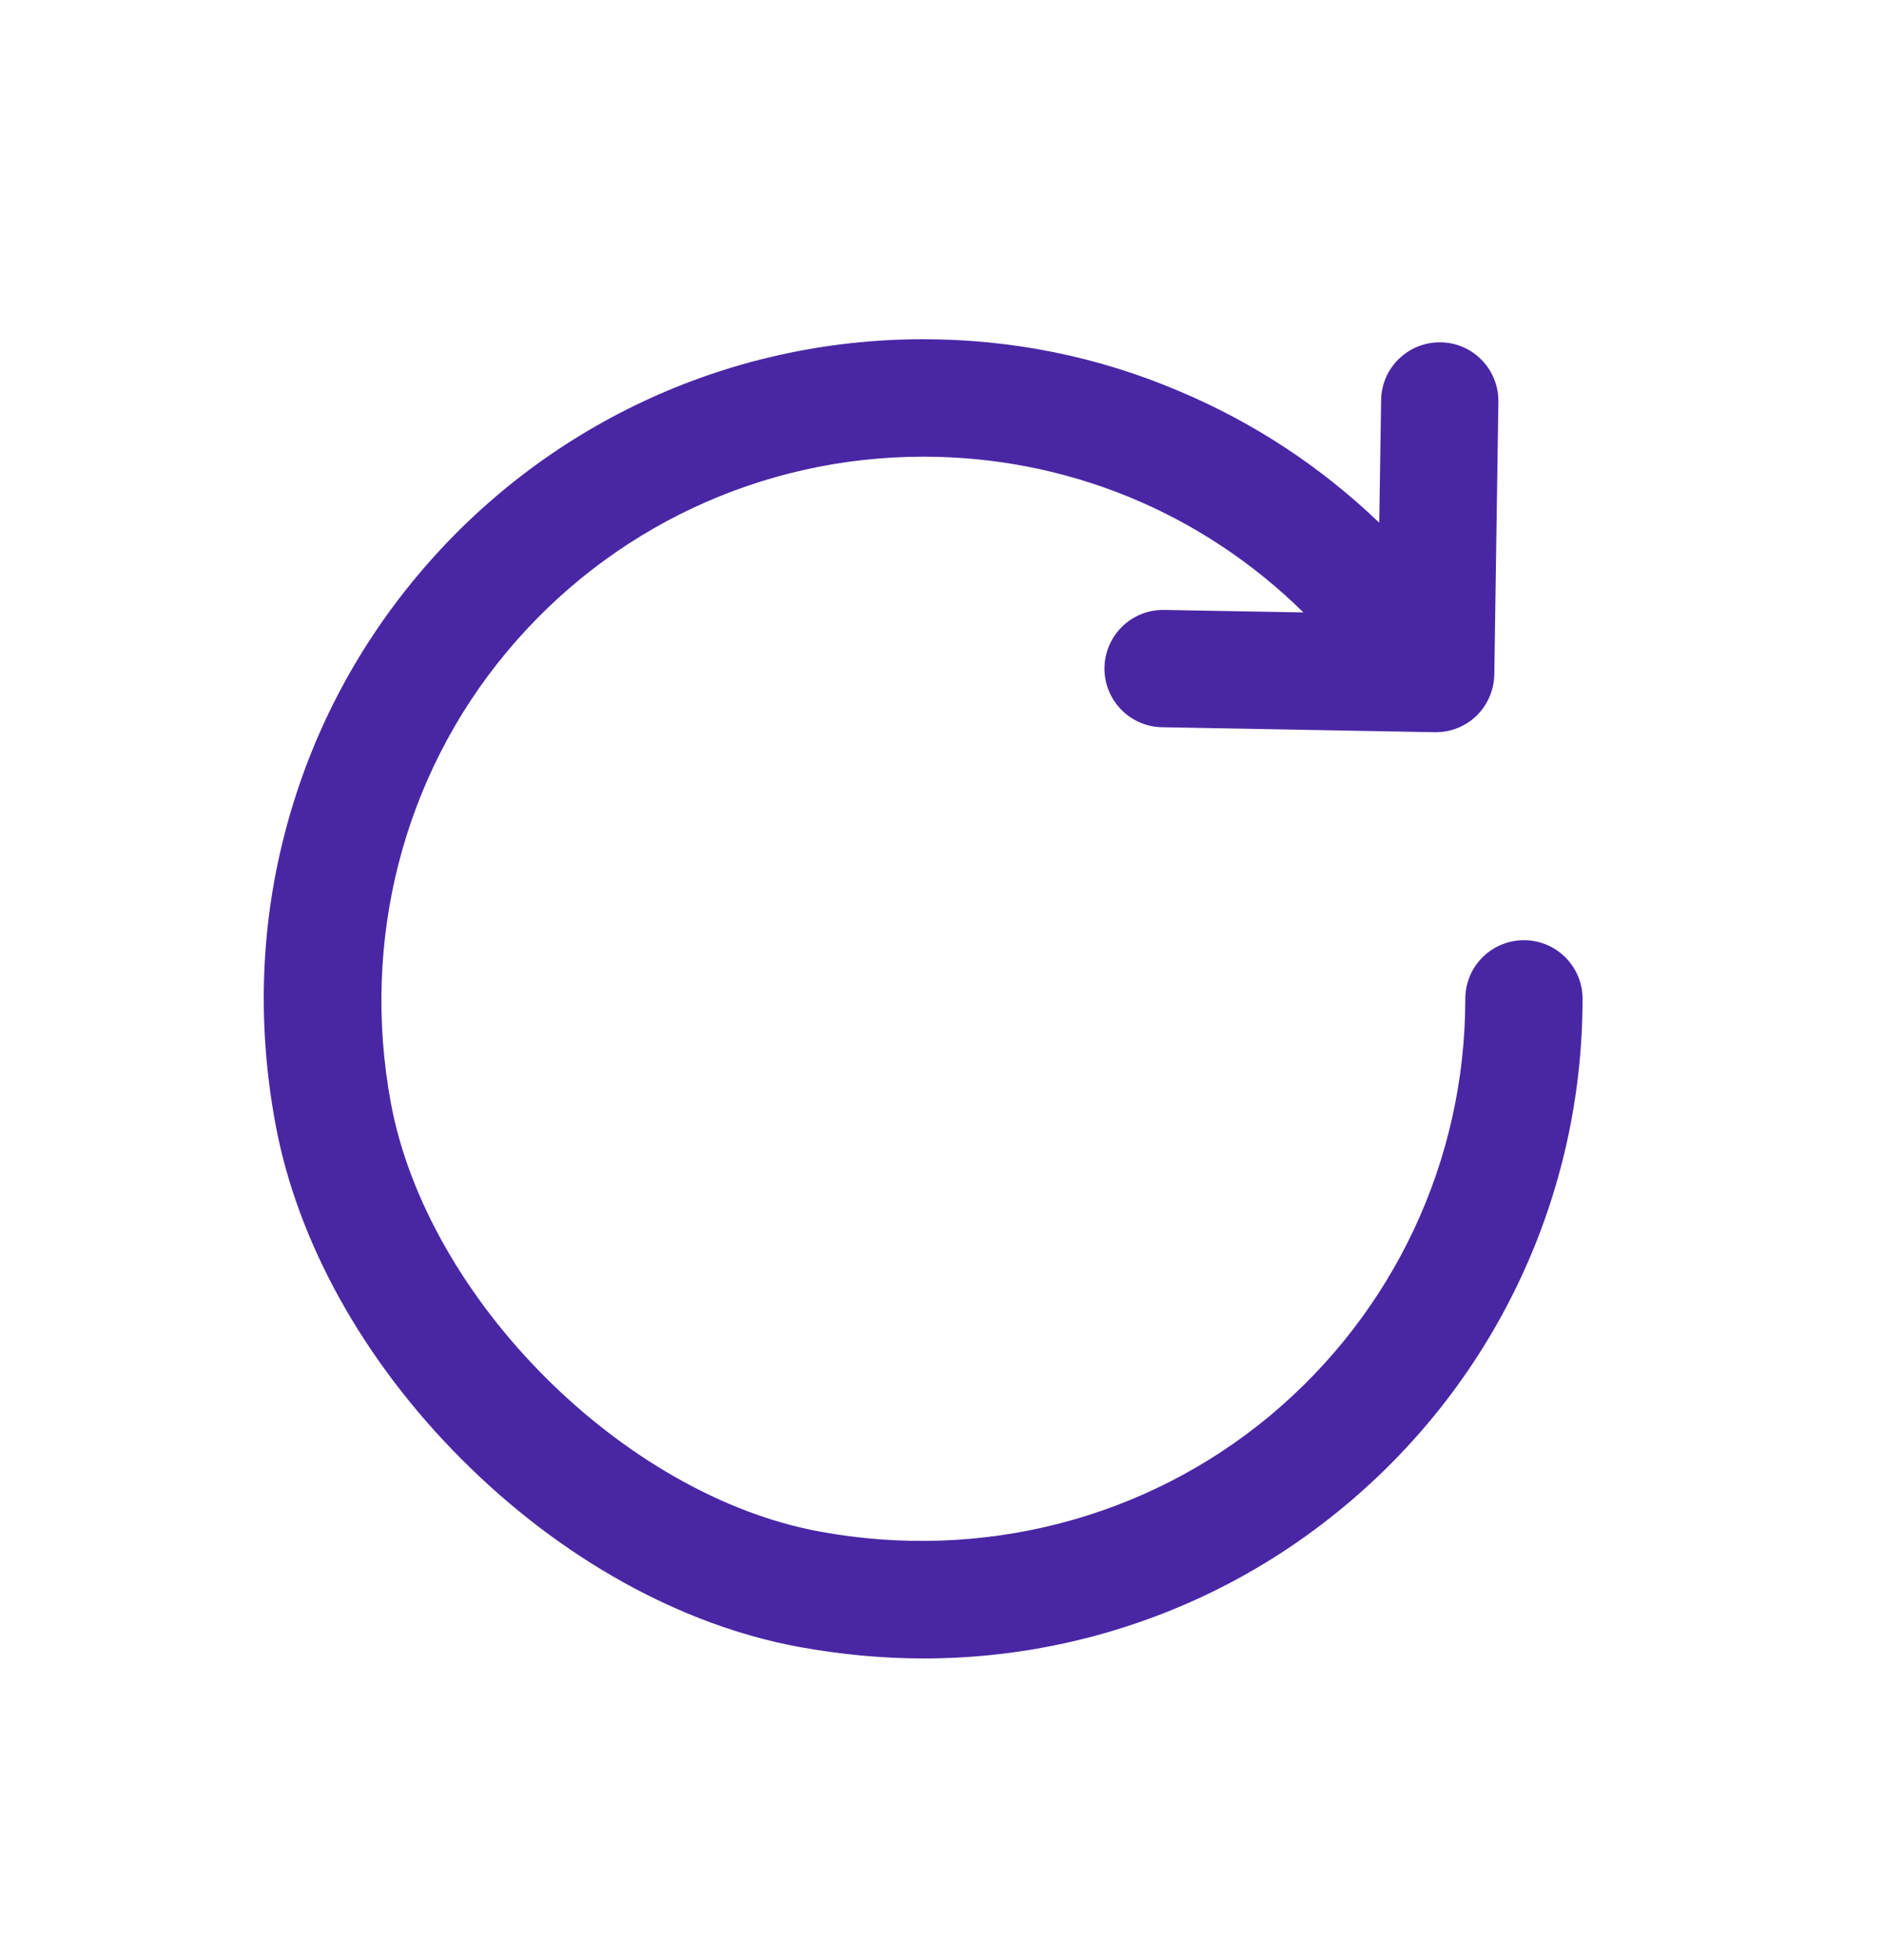 
<svg width="25px" height="26px" viewBox="0 0 25 26" version="1.1" xmlns="http://www.w3.org/2000/svg" xmlns:xlink="http://www.w3.org/1999/xlink">
    <g id="Page-1" stroke="none" stroke-width="1" fill="none" fill-rule="evenodd">
        <g id="icon-for-sutitle-reader-(light-mode)" transform="translate(-81, -87)">
            <g id="refresh-btn-copy" transform="translate(81, 87.5)">
                <rect id="Rectangle-Copy-2" x="0" y="0" width="25" height="25"></rect>
                <path d="M19.444,12.75 C19.444,14.892 18.498,16.907 16.851,18.281 C15.203,19.652 13.026,20.212 10.879,19.817 C8.272,19.339 5.665,16.73 5.185,14.123 C4.79,11.974 5.35,9.797 6.722,8.151 C8.093,6.504 10.11,5.558 12.252,5.558 C14.153,5.558 15.942,6.292 17.296,7.624 L15.448,7.591 C15.018,7.583 14.664,7.926 14.656,8.356 C14.649,8.785 14.991,9.14 15.421,9.147 L19.037,9.213 L19.051,9.213 C19.253,9.213 19.446,9.136 19.592,8.996 C19.739,8.852 19.825,8.655 19.829,8.447 L19.883,4.831 C19.889,4.401 19.547,4.047 19.117,4.041 C18.687,4.035 18.333,4.377 18.327,4.807 L18.302,6.434 C17.528,5.692 16.639,5.107 15.652,4.691 C14.575,4.231 13.429,4 12.25,4 C9.645,4 7.194,5.15 5.525,7.153 C4.714,8.128 4.134,9.241 3.804,10.46 C3.457,11.738 3.407,13.065 3.654,14.404 C3.942,15.971 4.823,17.557 6.134,18.866 C7.445,20.177 9.031,21.056 10.597,21.346 C11.151,21.447 11.705,21.5 12.254,21.5 C13.028,21.5 13.793,21.399 14.54,21.197 C15.759,20.866 16.872,20.288 17.847,19.475 C19.85,17.806 21,15.355 21,12.75 C21,12.32 20.652,11.972 20.222,11.972 C19.792,11.972 19.444,12.32 19.444,12.75 Z" id="Path" fill="#4927A4" fill-rule="nonzero"></path>
            </g>
        </g>
    </g>
</svg>
